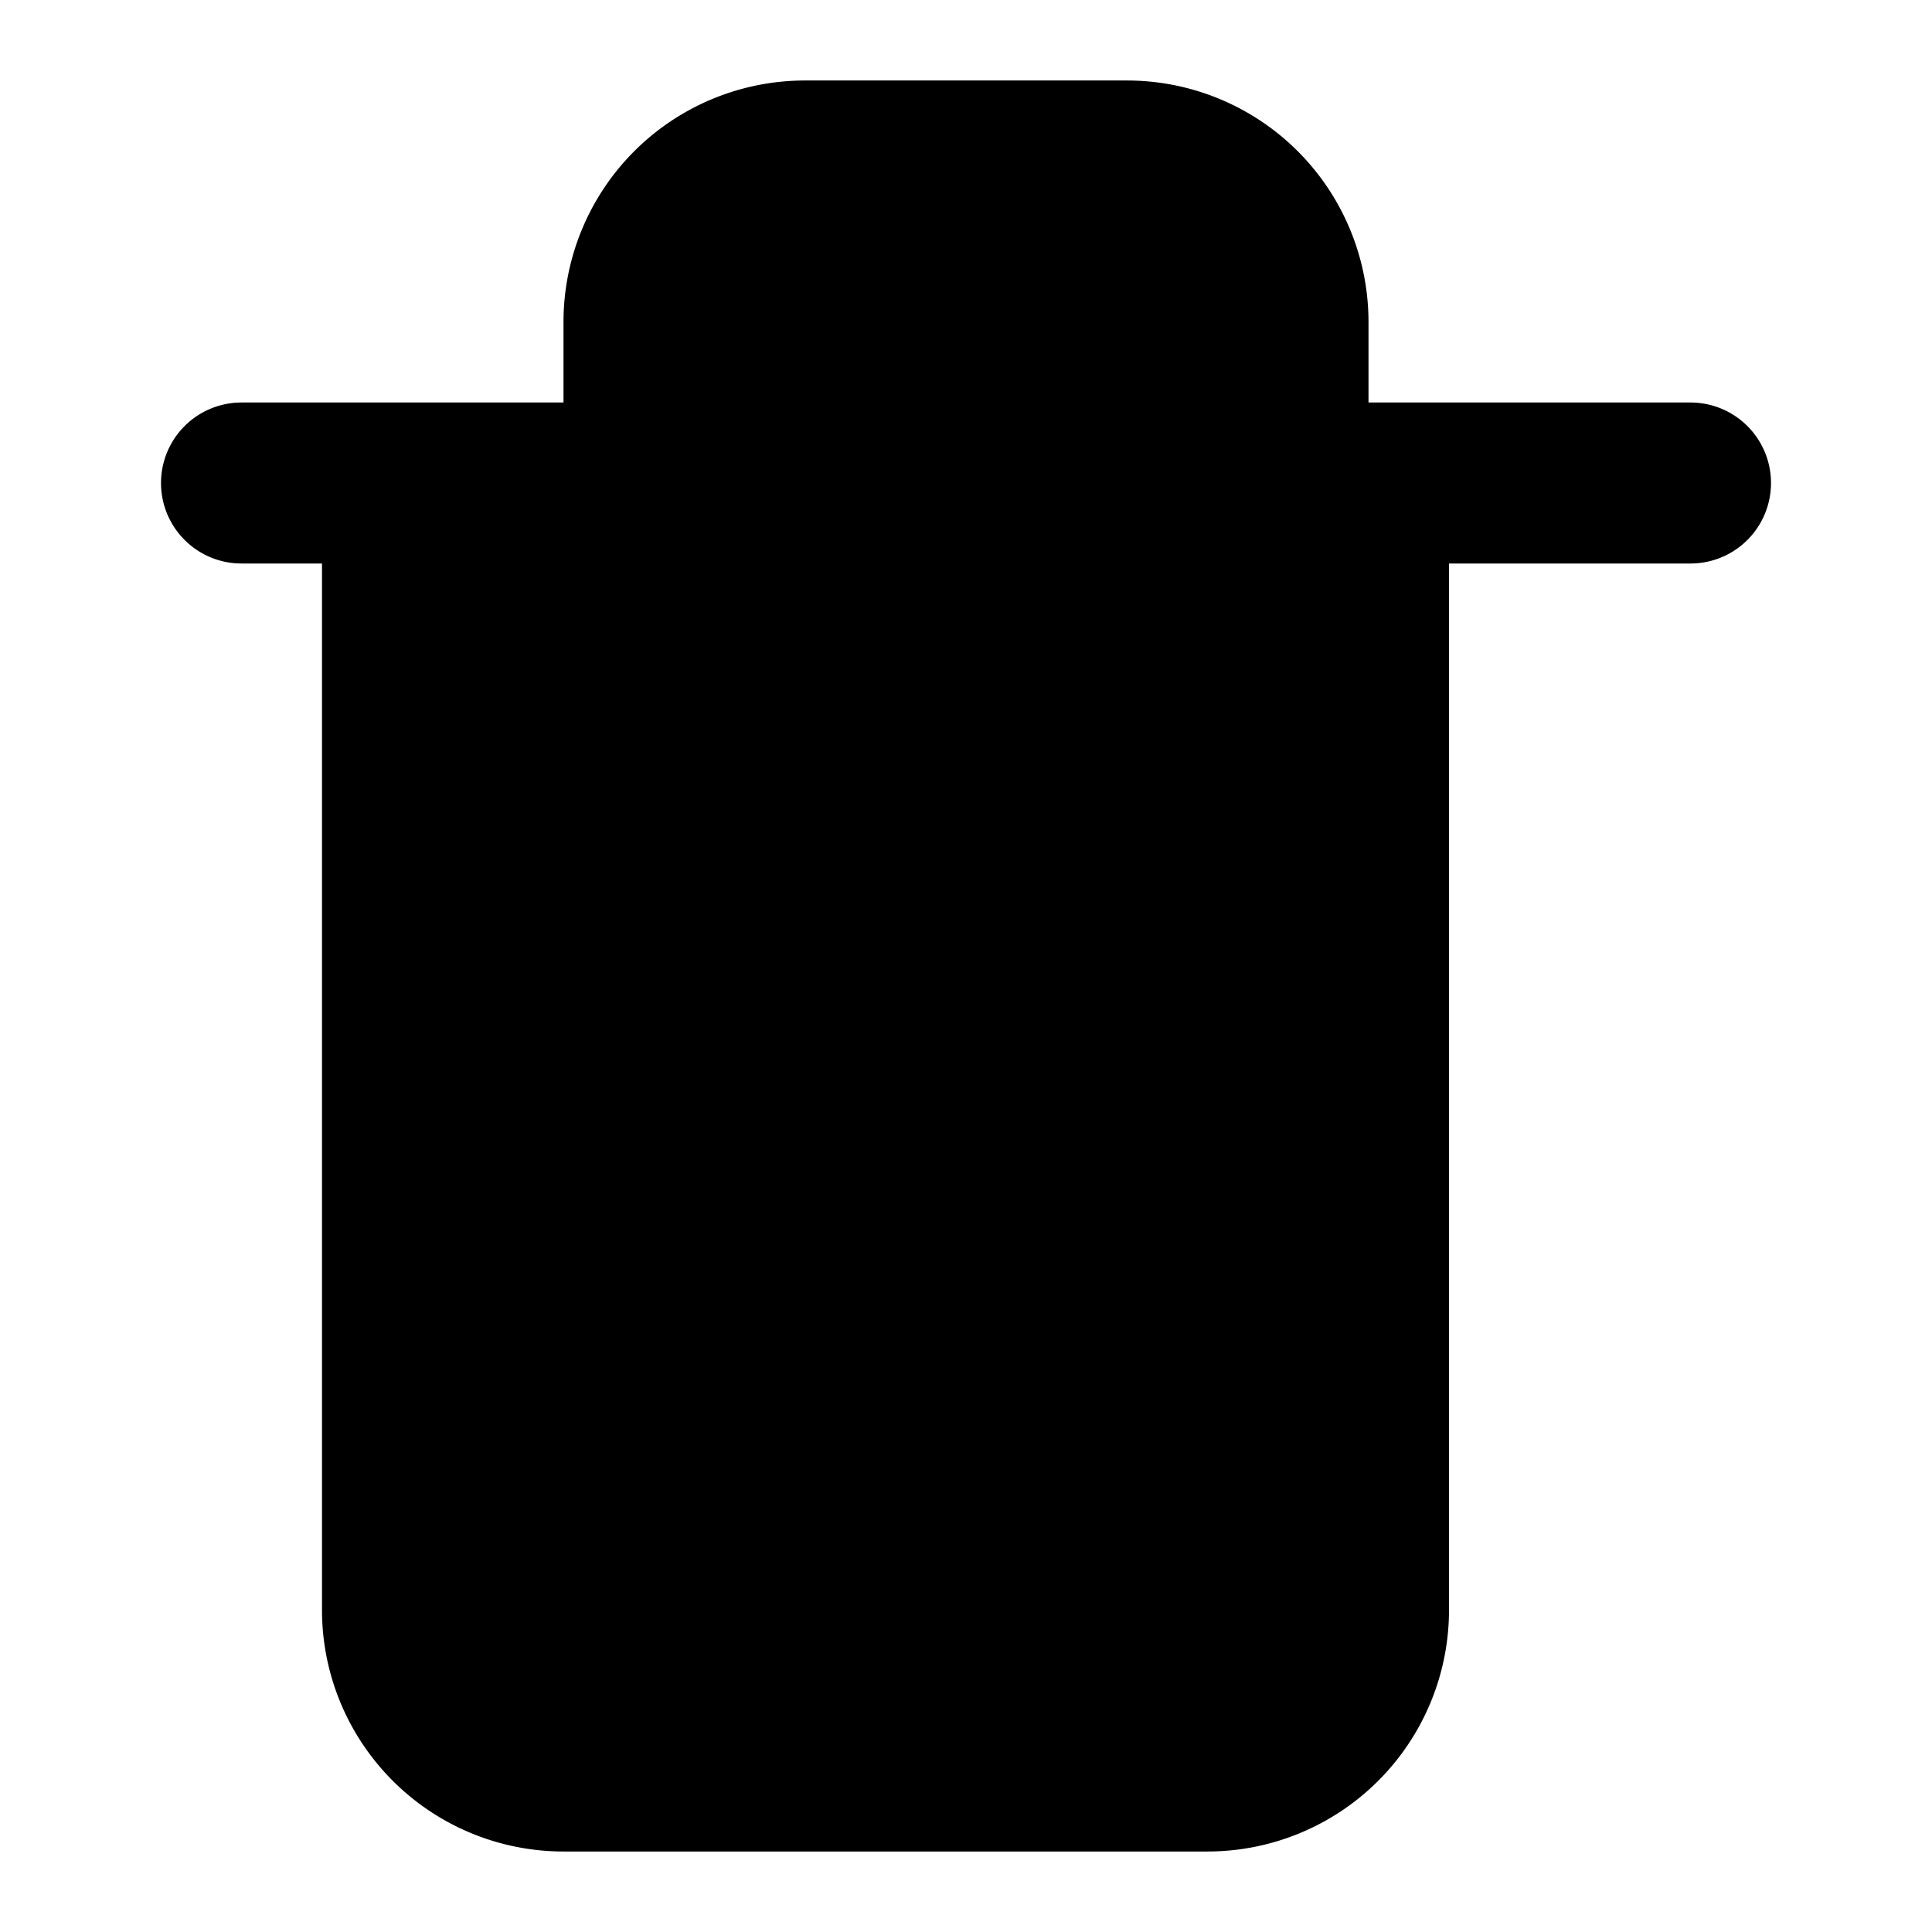 <svg xmlns="http://www.w3.org/2000/svg" viewBox="0 0 24 24" fill="currentColor">
    <path d="M3 6h18M8 6V4a2 2 0 012-2h4a2 2 0 012 2v2m1 0v14a2 2 0 01-2 2H7a2 2 0 01-2-2V6h14zM10 11v6m4-6v6" stroke="currentColor" stroke-width="2" stroke-linecap="round" stroke-linejoin="round"/>
</svg>